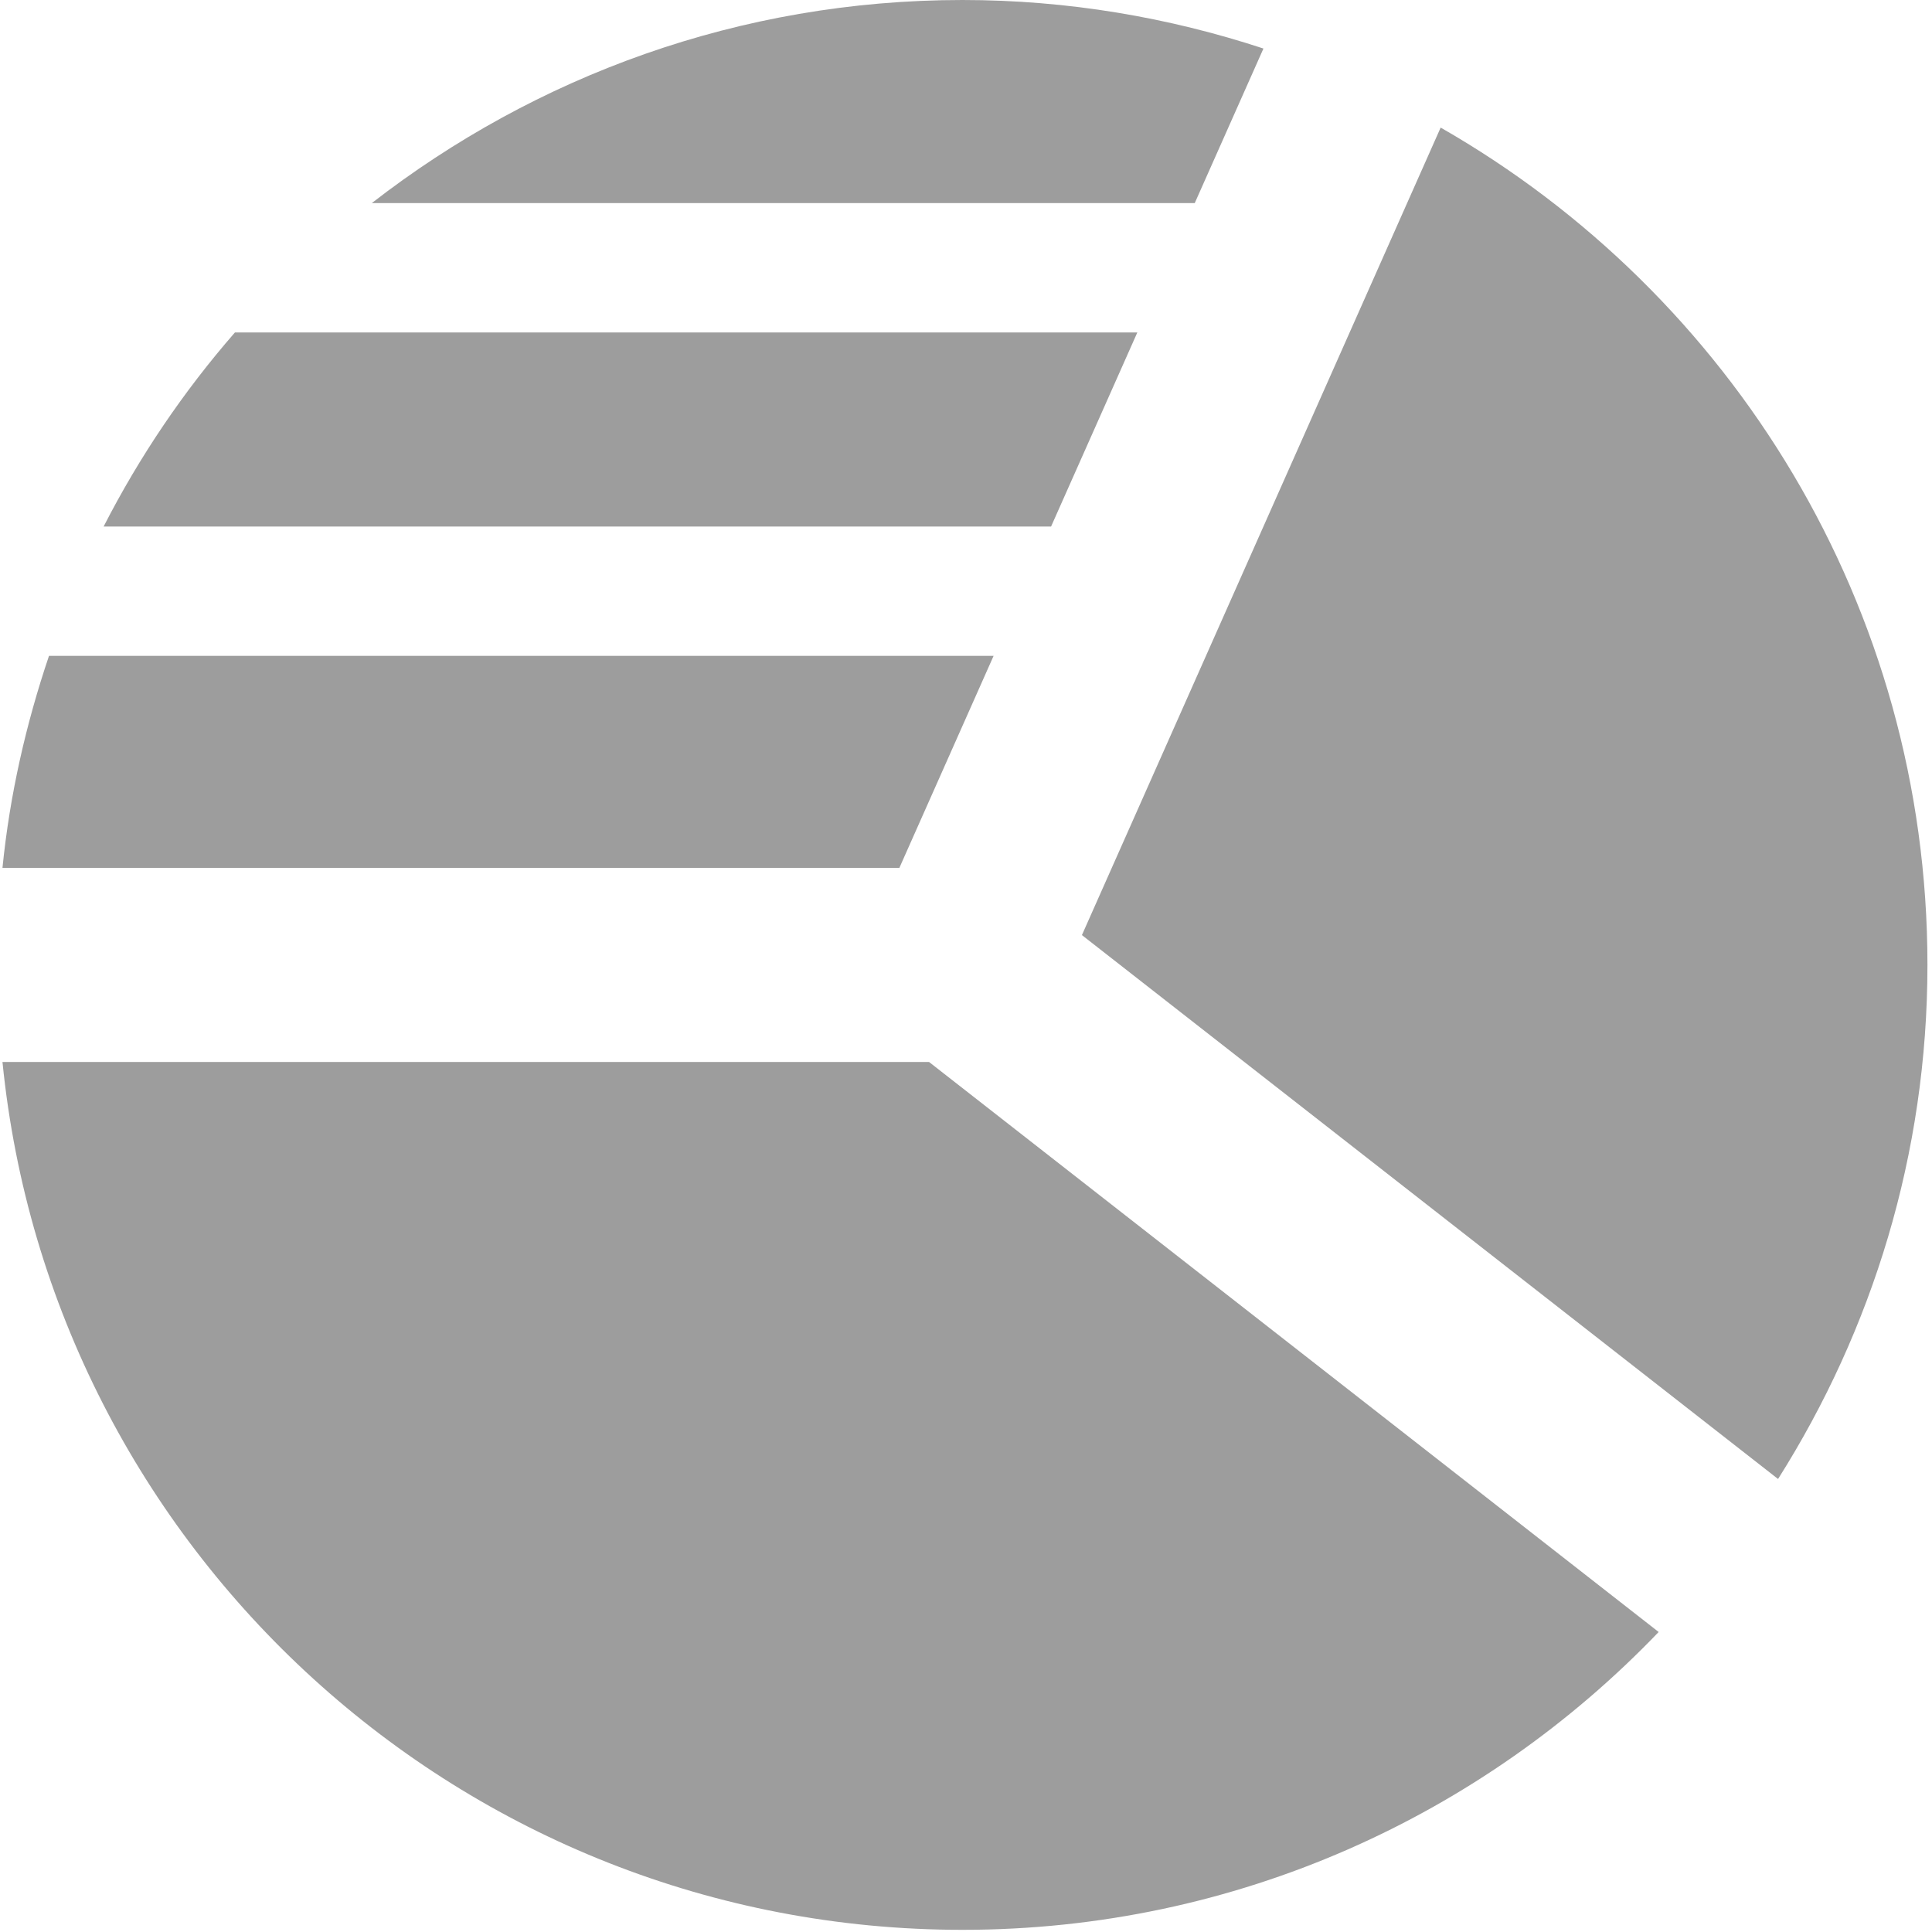 <svg width="25px" height="25px" viewBox="0 0 25 25" version="1.1" xmlns="http://www.w3.org/2000/svg">
    <g id="Page-2" stroke="none" stroke-width="1" fill="none" fill-rule="evenodd">
        <g id="pie-diagram" fill="#9D9D9D">
            <g id="Shape">
                <path d="M12.857,8.487 L0.634,8.487 C0.338,9.363 0.127,10.279 0.032,11.23 L11.638,11.23 L12.857,8.487 Z" fill-rule="nonzero"></path>
                <path d="M14.717,4.302 L3.04,4.302 C2.376,5.064 1.806,5.905 1.341,6.813 L13.601,6.813 L14.717,4.302 Z" fill-rule="nonzero"></path>
                <path d="M23.008,19.138 C24.226,17.211 24.941,14.934 24.941,12.486 C24.941,7.844 22.402,3.802 18.642,1.651 L14,12.1 L23.008,19.138 Z" fill-rule="nonzero"></path>
                <path d="M0.032,13.742 C0.662,20.048 5.983,24.972 12.455,24.972 C15.999,24.972 19.19,23.489 21.463,21.118 L12.022,13.742 L0.032,13.742 Z" fill-rule="nonzero"></path>
                <path d="M16.349,0.628 C15.123,0.225 13.816,0 12.455,0 C9.572,0 6.925,0.987 4.811,2.628 L15.46,2.628 L16.349,0.628 Z" fill-rule="nonzero"></path>
            </g>
        </g>
    </g>
</svg>